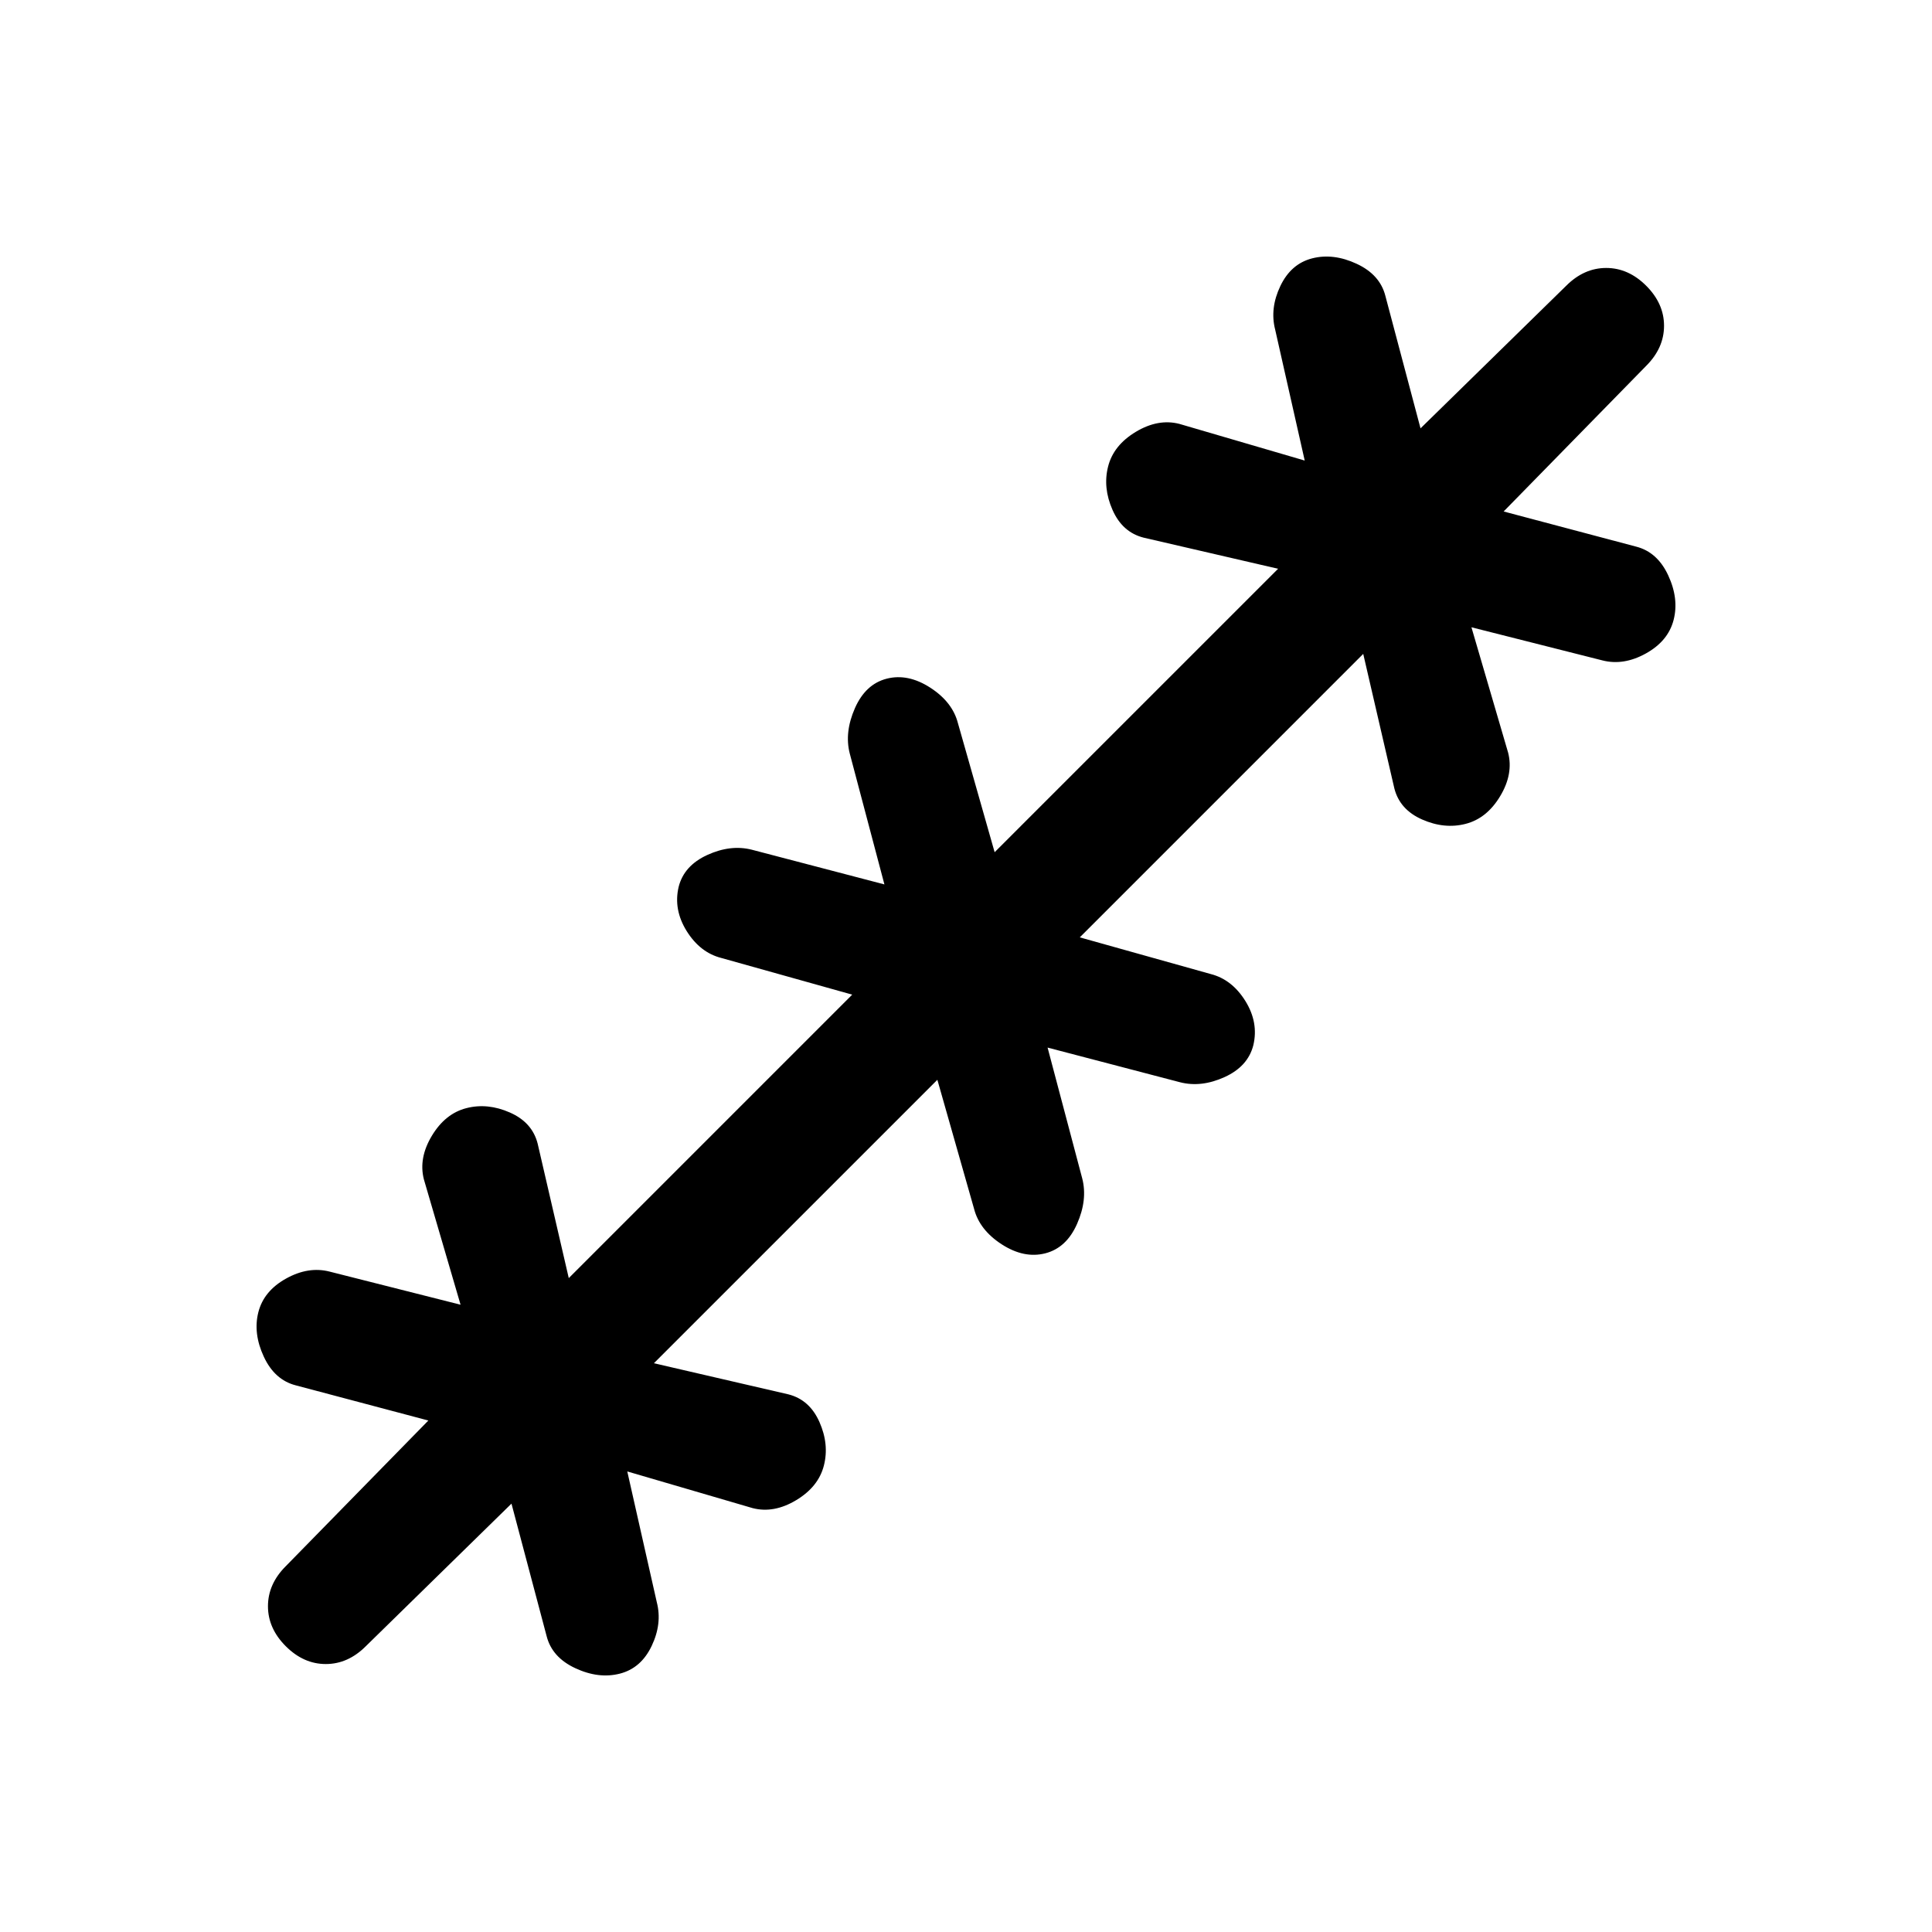 <svg xmlns="http://www.w3.org/2000/svg" height="20" viewBox="0 -960 960 960" width="20"><path d="M254.15-212.85 181.77-142q-8.85 8.85-19.89 8.85-11.03 0-19.88-8.85t-8.85-19.88q0-11.04 8.85-19.89l70.85-72.38L147-271.62q-10.54-2.69-15.92-14.26-5.39-11.58-2.7-22.12 2.7-10.54 13.77-16.69 11.08-6.16 21.62-3.46l65.08 16.46L210.62-374q-2.7-10.54 3.96-21.62 6.65-11.07 17.19-13.76 10.54-2.7 21.61 2.19 11.08 4.88 13.77 15.42l15.47 66.85 140.84-140.85L358.38-484q-10.53-2.69-17.19-13.38-6.65-10.7-3.96-22 2.69-10.54 14.27-15.81 11.58-5.27 22.12-2.58l65.84 17.23-17.23-65.08q-2.69-10.53 2.58-22.5 5.27-11.96 15.81-14.65 10.53-2.69 21.61 4.46 11.08 7.16 13.77 17.69l18.23 64.08 140.85-140.84-66.85-15.47q-10.54-2.69-15.42-13.77-4.89-11.07-2.19-21.61 2.69-10.54 13.76-17.19 11.08-6.66 21.62-3.96l62.31 18.23-14.69-65.08q-2.7-10.54 2.57-21.62 5.27-11.07 15.81-13.77 10.54-2.69 22.12 2.7 11.57 5.38 14.26 15.92l17.47 65.85L778.23-818q8.85-8.85 19.89-8.85 11.03 0 19.88 8.85t8.85 19.88q0 11.04-8.85 19.89l-70.85 72.38L813-688.38q10.54 2.69 15.92 14.26 5.39 11.58 2.7 22.12-2.7 10.54-13.77 16.69-11.08 6.16-21.62 3.46l-65.08-16.46L749.38-586q2.7 10.54-3.96 21.62-6.65 11.07-17.19 13.76-10.54 2.7-21.61-2.19-11.08-4.88-13.77-15.42l-15.47-66.85-140.84 140.85L601.62-476q10.53 2.69 17.19 13.38 6.65 10.7 3.96 22-2.69 10.54-14.27 15.81-11.58 5.27-22.12 2.58l-65.84-17.23 17.23 65.08q2.69 10.53-2.58 22.5-5.27 11.96-15.81 14.65-10.53 2.69-21.61-4.46-11.08-7.16-13.77-17.69l-18.23-64.08-140.85 140.84 66.85 15.47q10.54 2.69 15.42 13.77 4.89 11.07 2.19 21.61-2.69 10.54-13.76 17.19-11.08 6.66-21.62 3.96l-62.31-18.23 14.69 65.08q2.7 10.54-2.57 21.62-5.27 11.07-15.81 13.77-10.54 2.69-22.12-2.7-11.57-5.38-14.26-15.92l-17.47-65.85Z"/></svg>